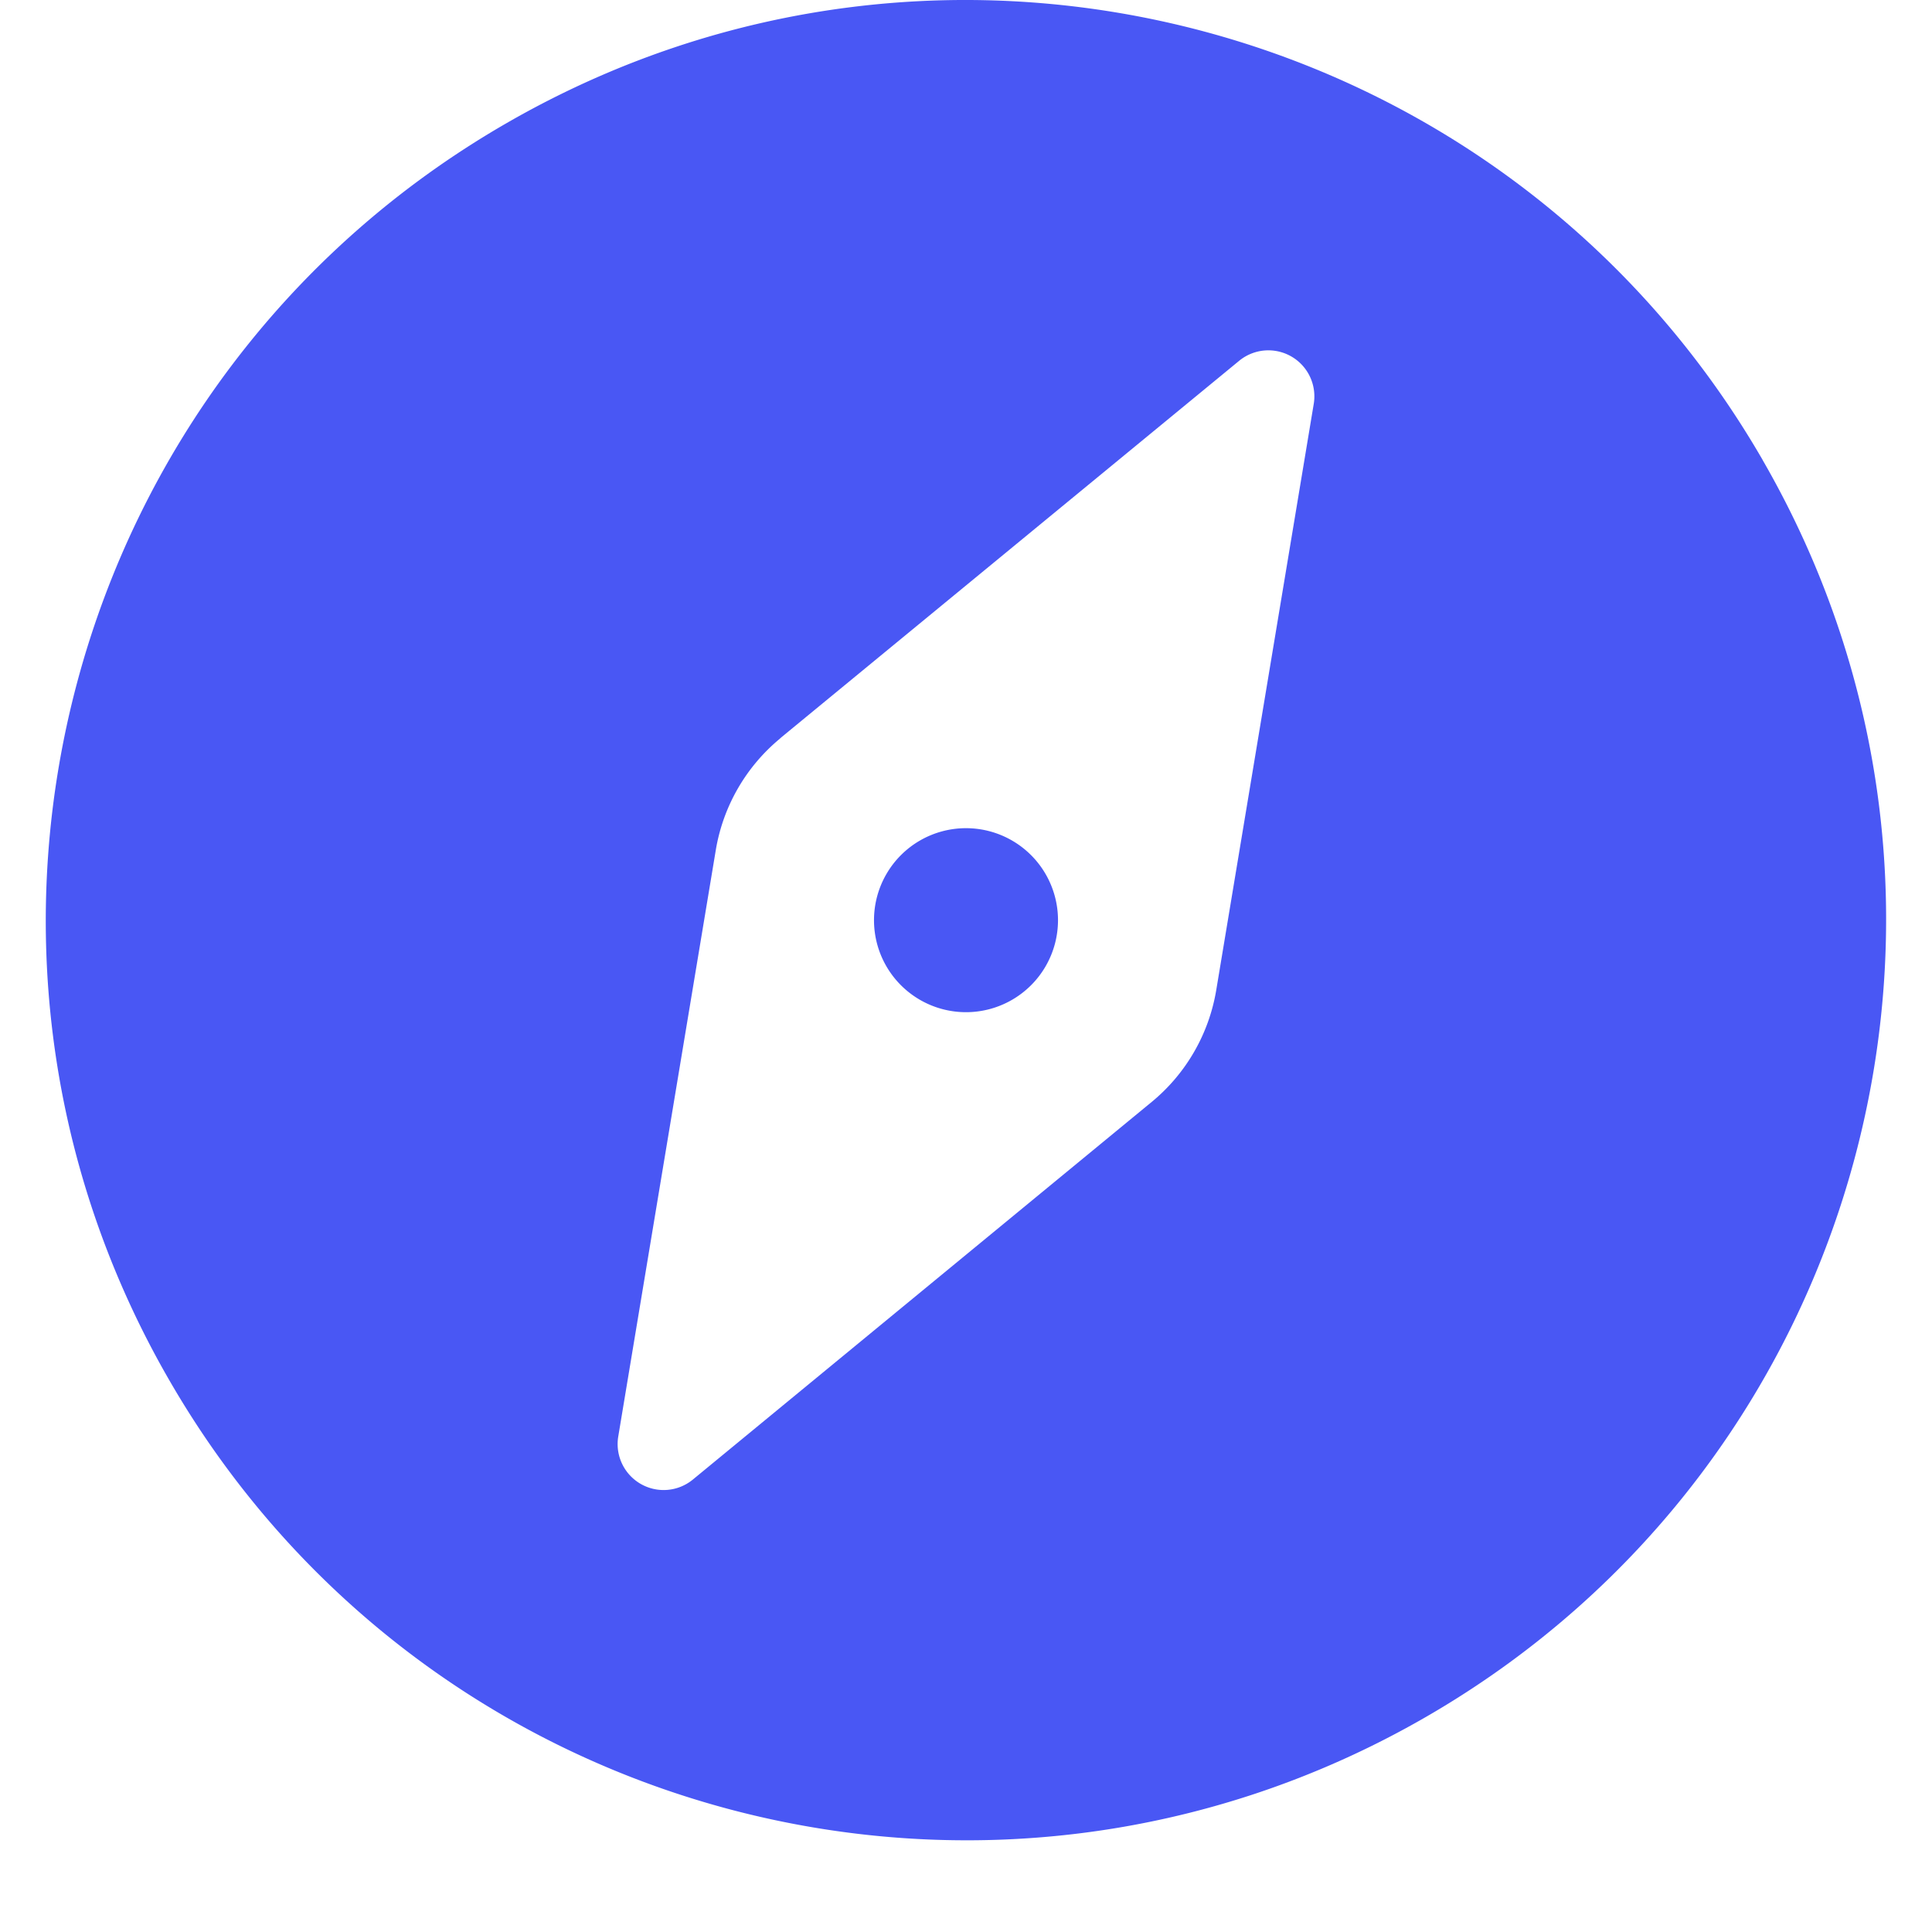 <svg width="21" height="21" fill="none" xmlns="http://www.w3.org/2000/svg">
    <path fill-rule="evenodd" clip-rule="evenodd" d="M19.16 5.002c2.761 4.783 1.123 10.899-3.66 13.66-4.783 2.761-10.9 1.123-13.66-3.66C-.923 10.219.716 4.102 5.5 1.342 10.283-1.42 16.398.218 19.16 5.001zM8.48 8.025l4.99-4.104a.5.5 0 0 1 .81.468l-1.06 6.373a2 2 0 0 1-.702 1.216L7.53 16.083a.5.5 0 0 1-.81-.468l1.06-6.373a2 2 0 0 1 .702-1.217zm2.02 2.977a1 1 0 1 0 0-2 1 1 0 0 0 0 2z" fill="#4957F4"/>
</svg>
